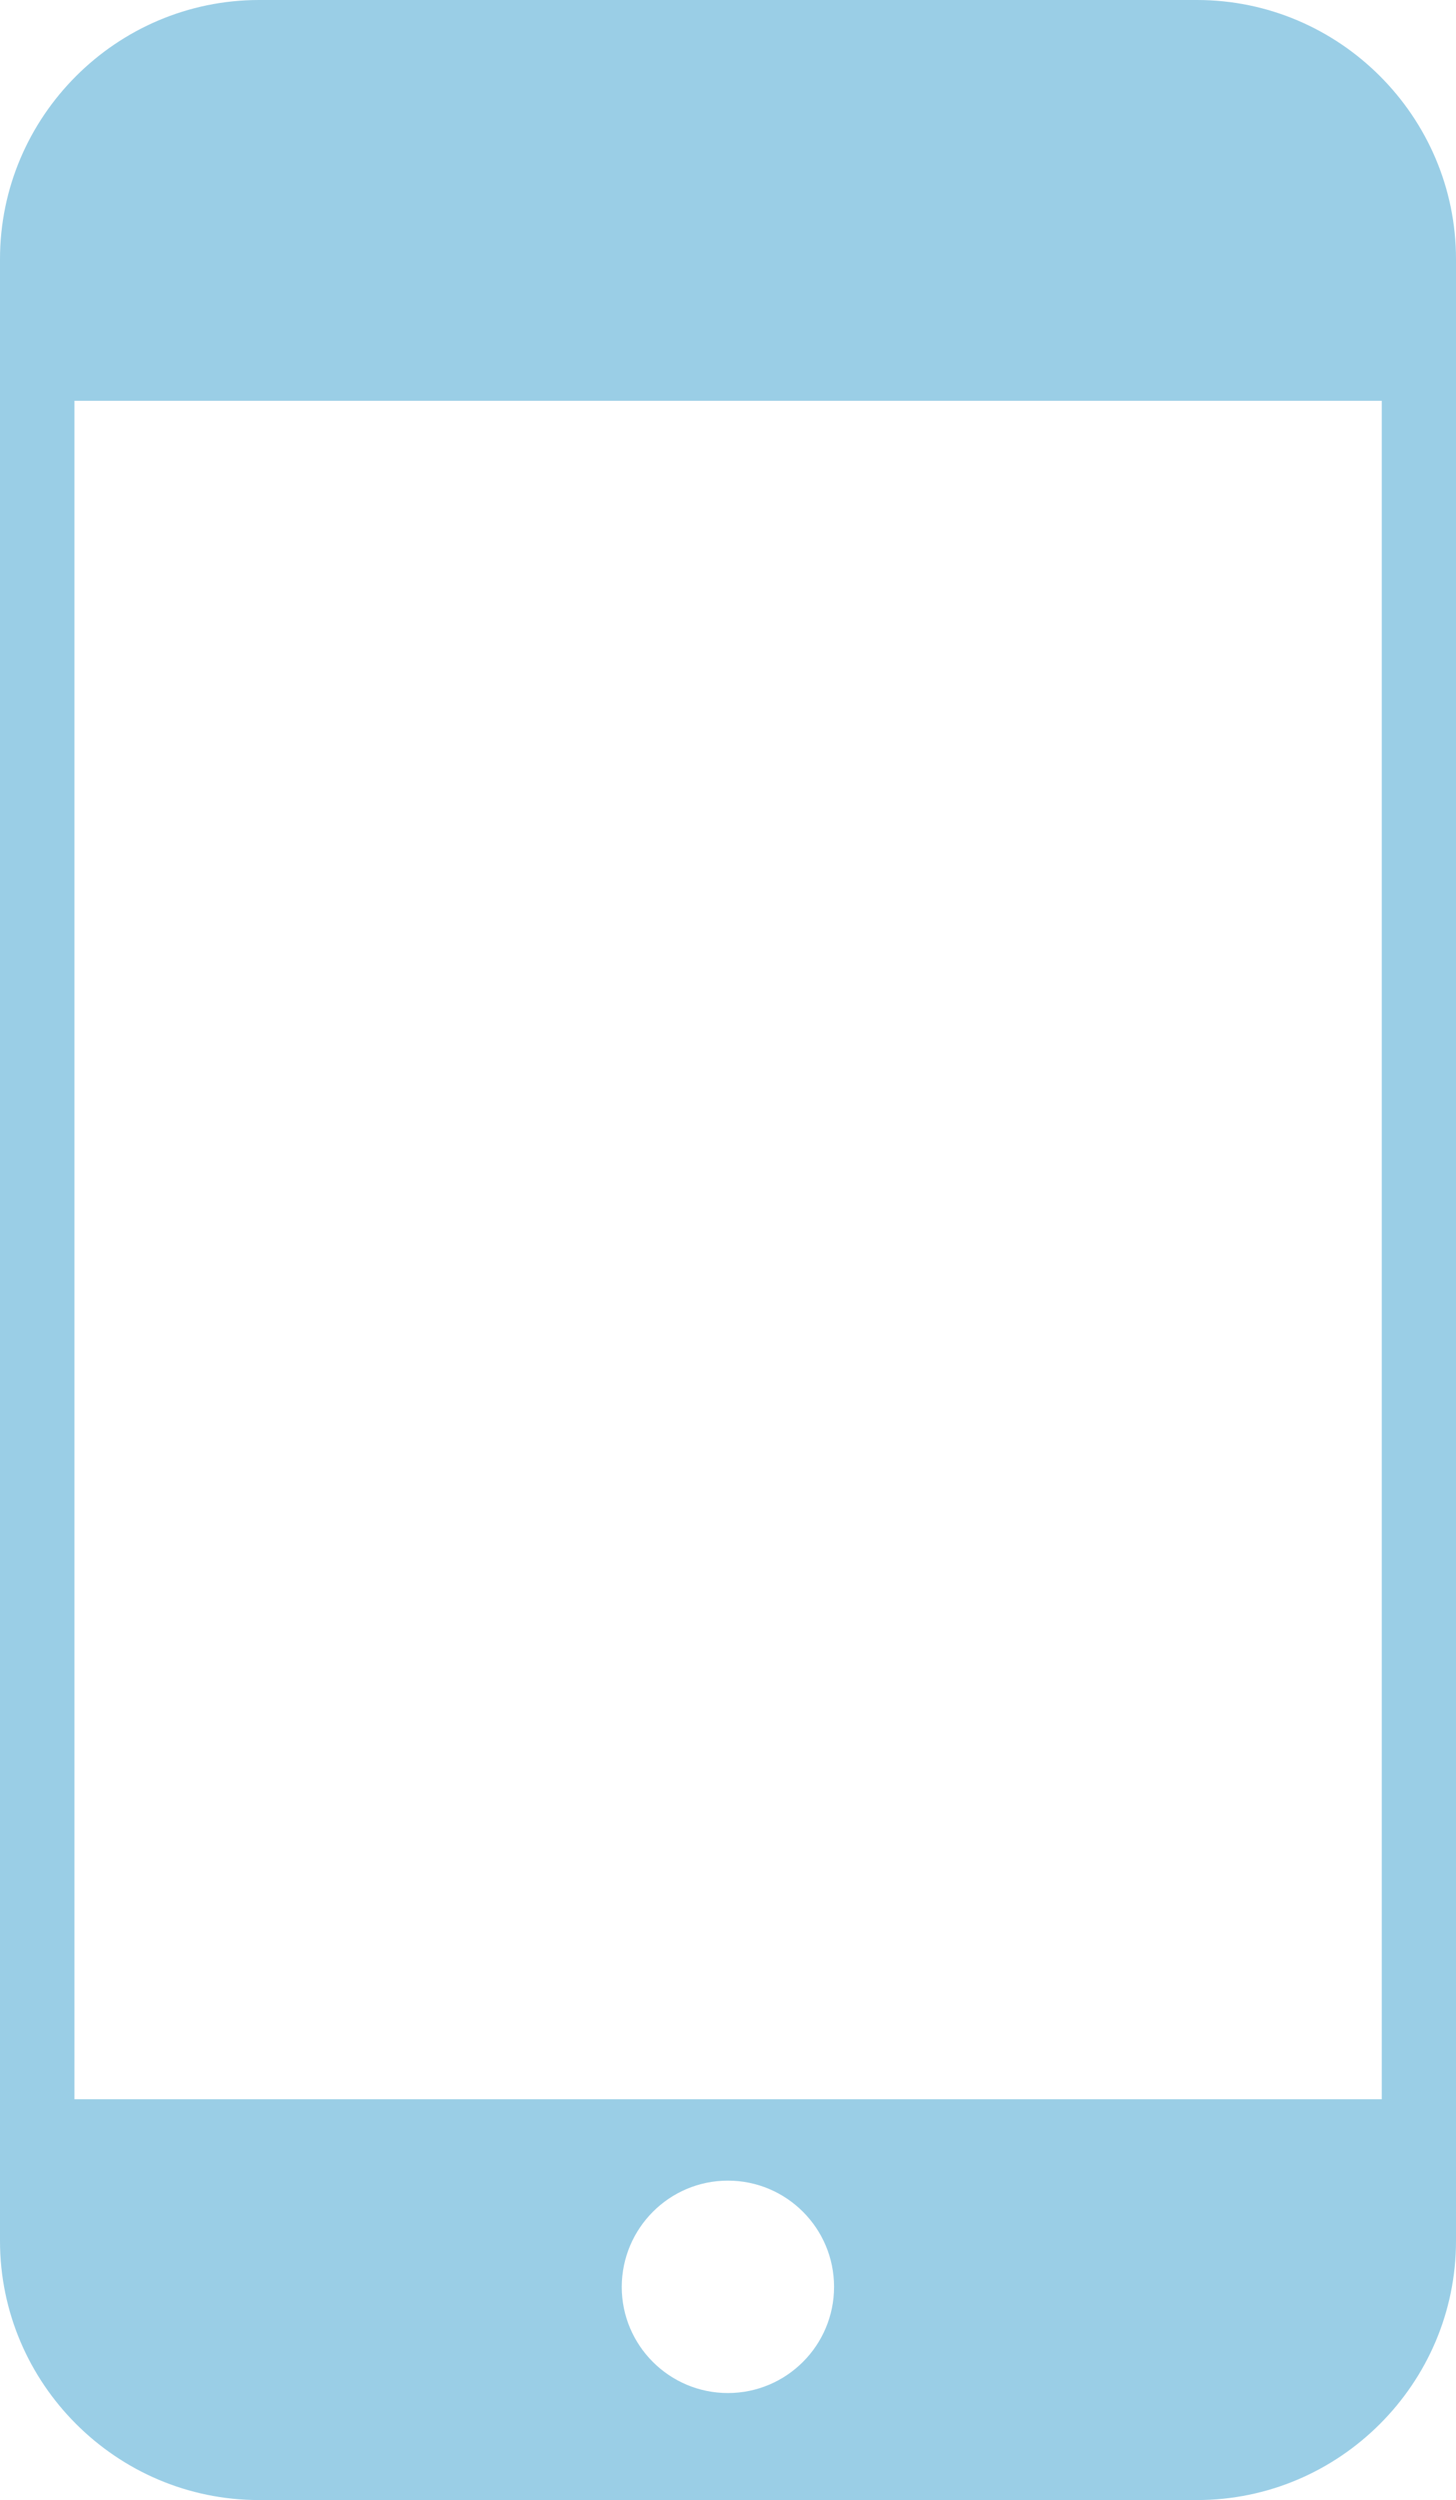 <svg width="71.59" height="122.88" xmlns="http://www.w3.org/2000/svg" xml:space="preserve" version="1.1">

 <g>
  <title>Layer 1</title>
  <g id="svg_1">
   <path fill="#9ACEE6" id="svg_2" clip-rule="evenodd" fill-rule="evenodd" d="m12.74,0l46.11,0c3.51,0 6.69,1.43 9,3.74c2.31,2.31 3.74,5.49 3.74,9l0,97.4c0,3.51 -1.43,6.69 -3.74,9c-2.31,2.31 -5.49,3.74 -9,3.74l-46.11,0c-3.51,0 -6.69,-1.43 -9,-3.74c-2.31,-2.31 -3.74,-5.49 -3.74,-9l0,-97.4c0,-3.51 1.43,-6.69 3.74,-9c2.31,-2.31 5.5,-3.74 9,-3.74l0,0zm23.05,107.18c2.88,0 5.22,2.34 5.22,5.22c0,2.88 -2.34,5.22 -5.22,5.22c-2.88,0 -5.22,-2.34 -5.22,-5.22c0.01,-2.88 2.34,-5.22 5.22,-5.22l0,0zm-32.13,-4l64.28,0l0,-83.48l-64.28,0l0,83.48l0,0z" class="st0"/>
  </g>
 </g>
</svg>